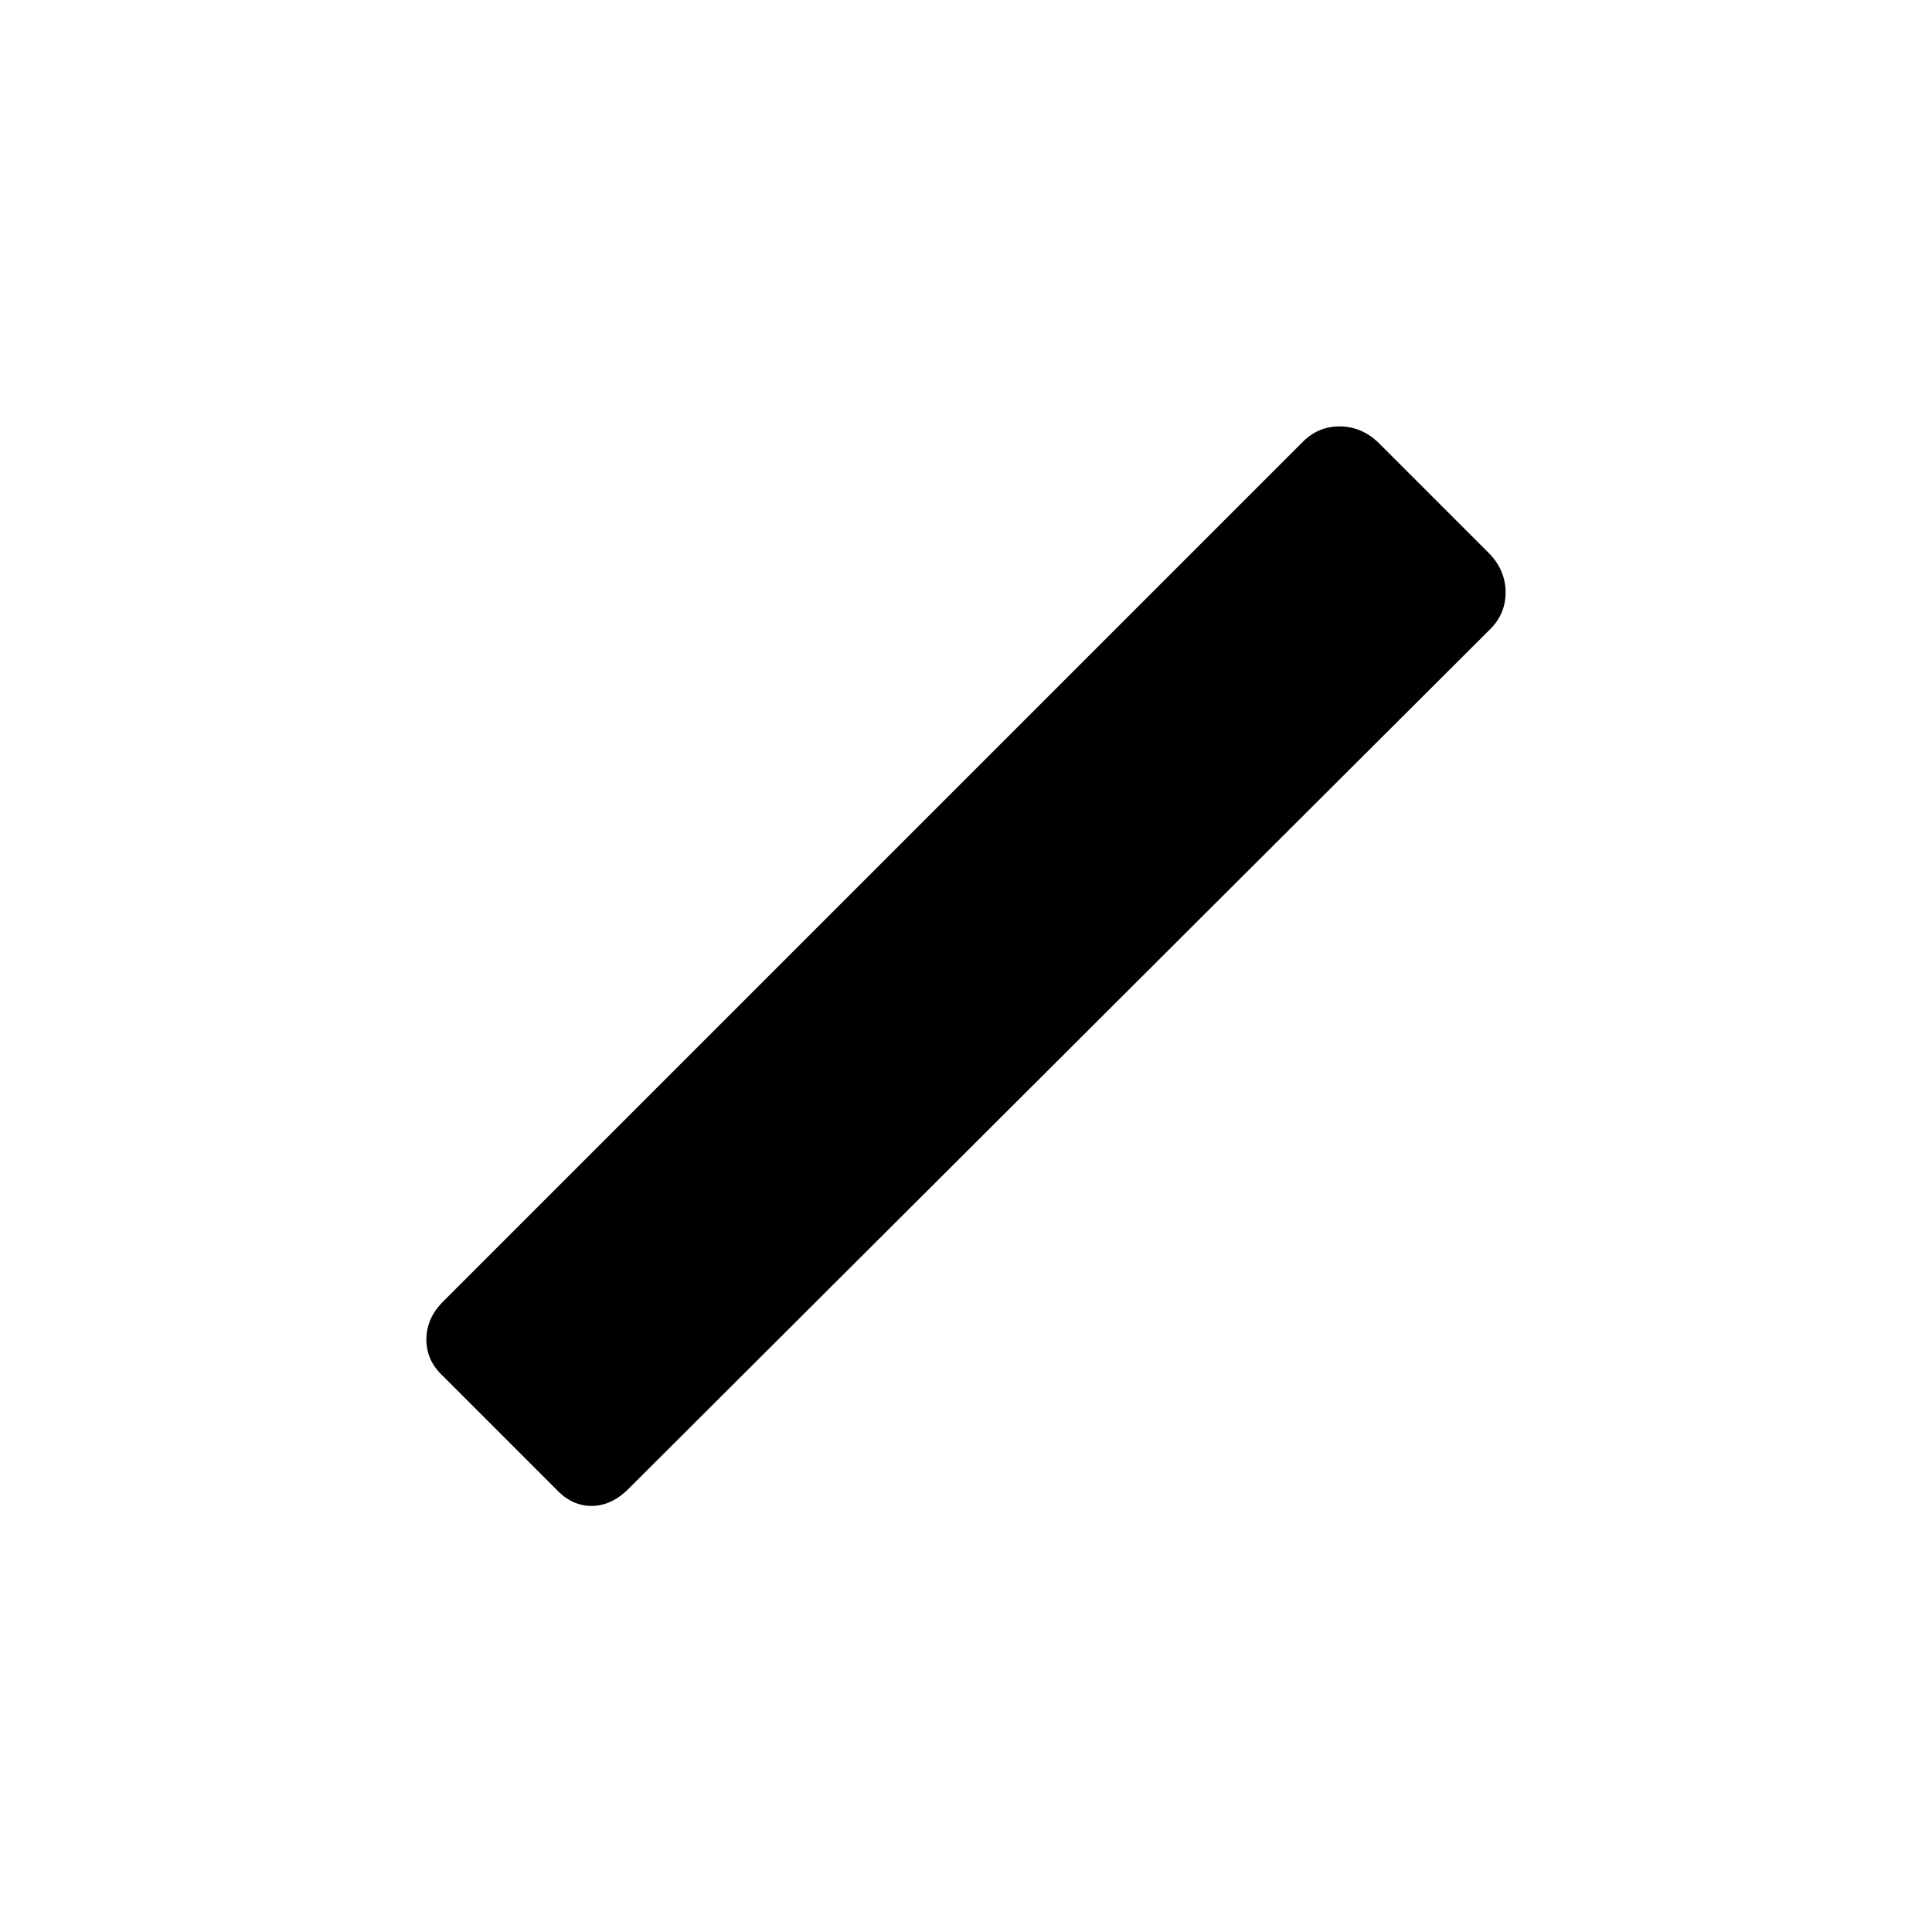 <svg xmlns="http://www.w3.org/2000/svg" height="40" viewBox="0 96 960 960" width="40"><path d="m276.18 835.82-56-56q-8.308-7.64-8.308-18.217 0-10.577 8.308-18.885l427.205-427.205q7.641-7.641 18.218-7.641t18.884 7.641l56 56q7.641 8.307 7.641 18.884t-7.641 18.218L312.282 835.82q-8.462 8.462-18.385 8.462-9.923 0-17.717-8.462Z"/></svg>